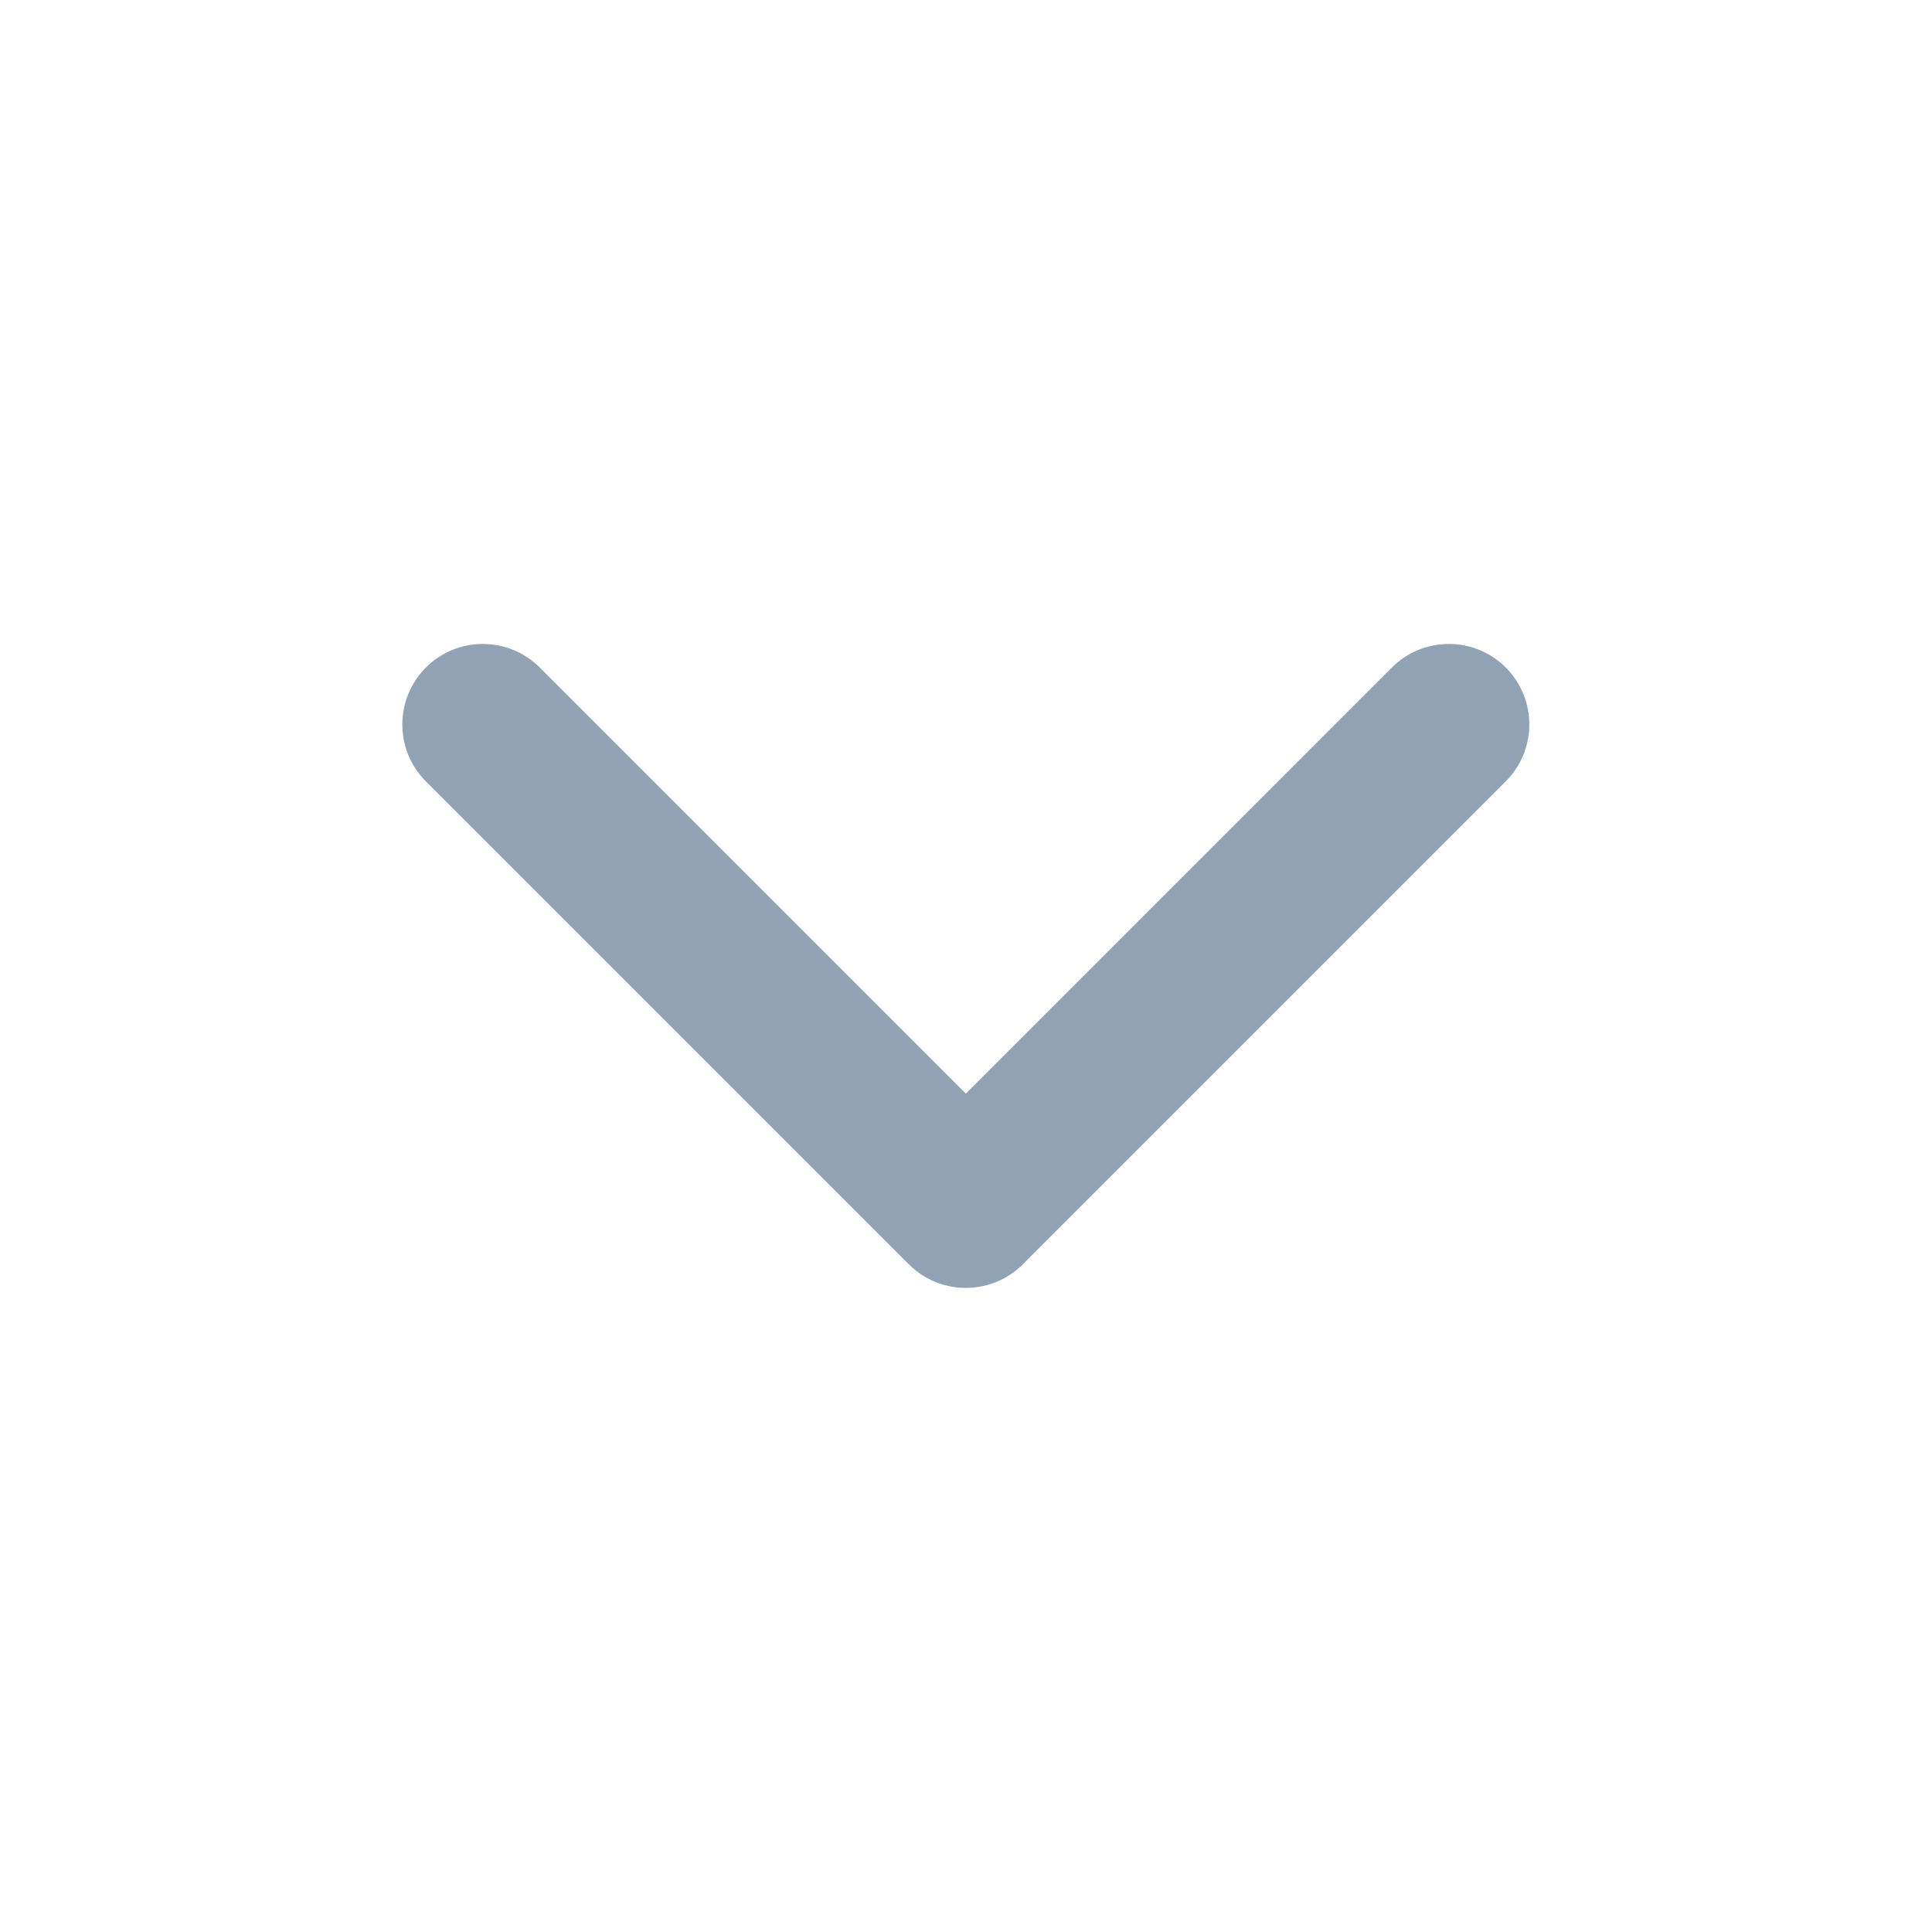 <svg width="16" height="16" viewBox="0 0 16 16" fill="none" xmlns="http://www.w3.org/2000/svg">
<path fill-rule="evenodd" clip-rule="evenodd" d="M3.527 5.528C3.788 5.268 4.21 5.268 4.47 5.528L7.999 9.057L11.527 5.528C11.788 5.268 12.21 5.268 12.47 5.528C12.73 5.789 12.73 6.211 12.47 6.471L8.47 10.471C8.345 10.596 8.176 10.666 7.999 10.666C7.822 10.666 7.652 10.596 7.527 10.471L3.527 6.471C3.267 6.211 3.267 5.789 3.527 5.528Z" fill="#4A6484" fill-opacity="0.6"/>
</svg>
